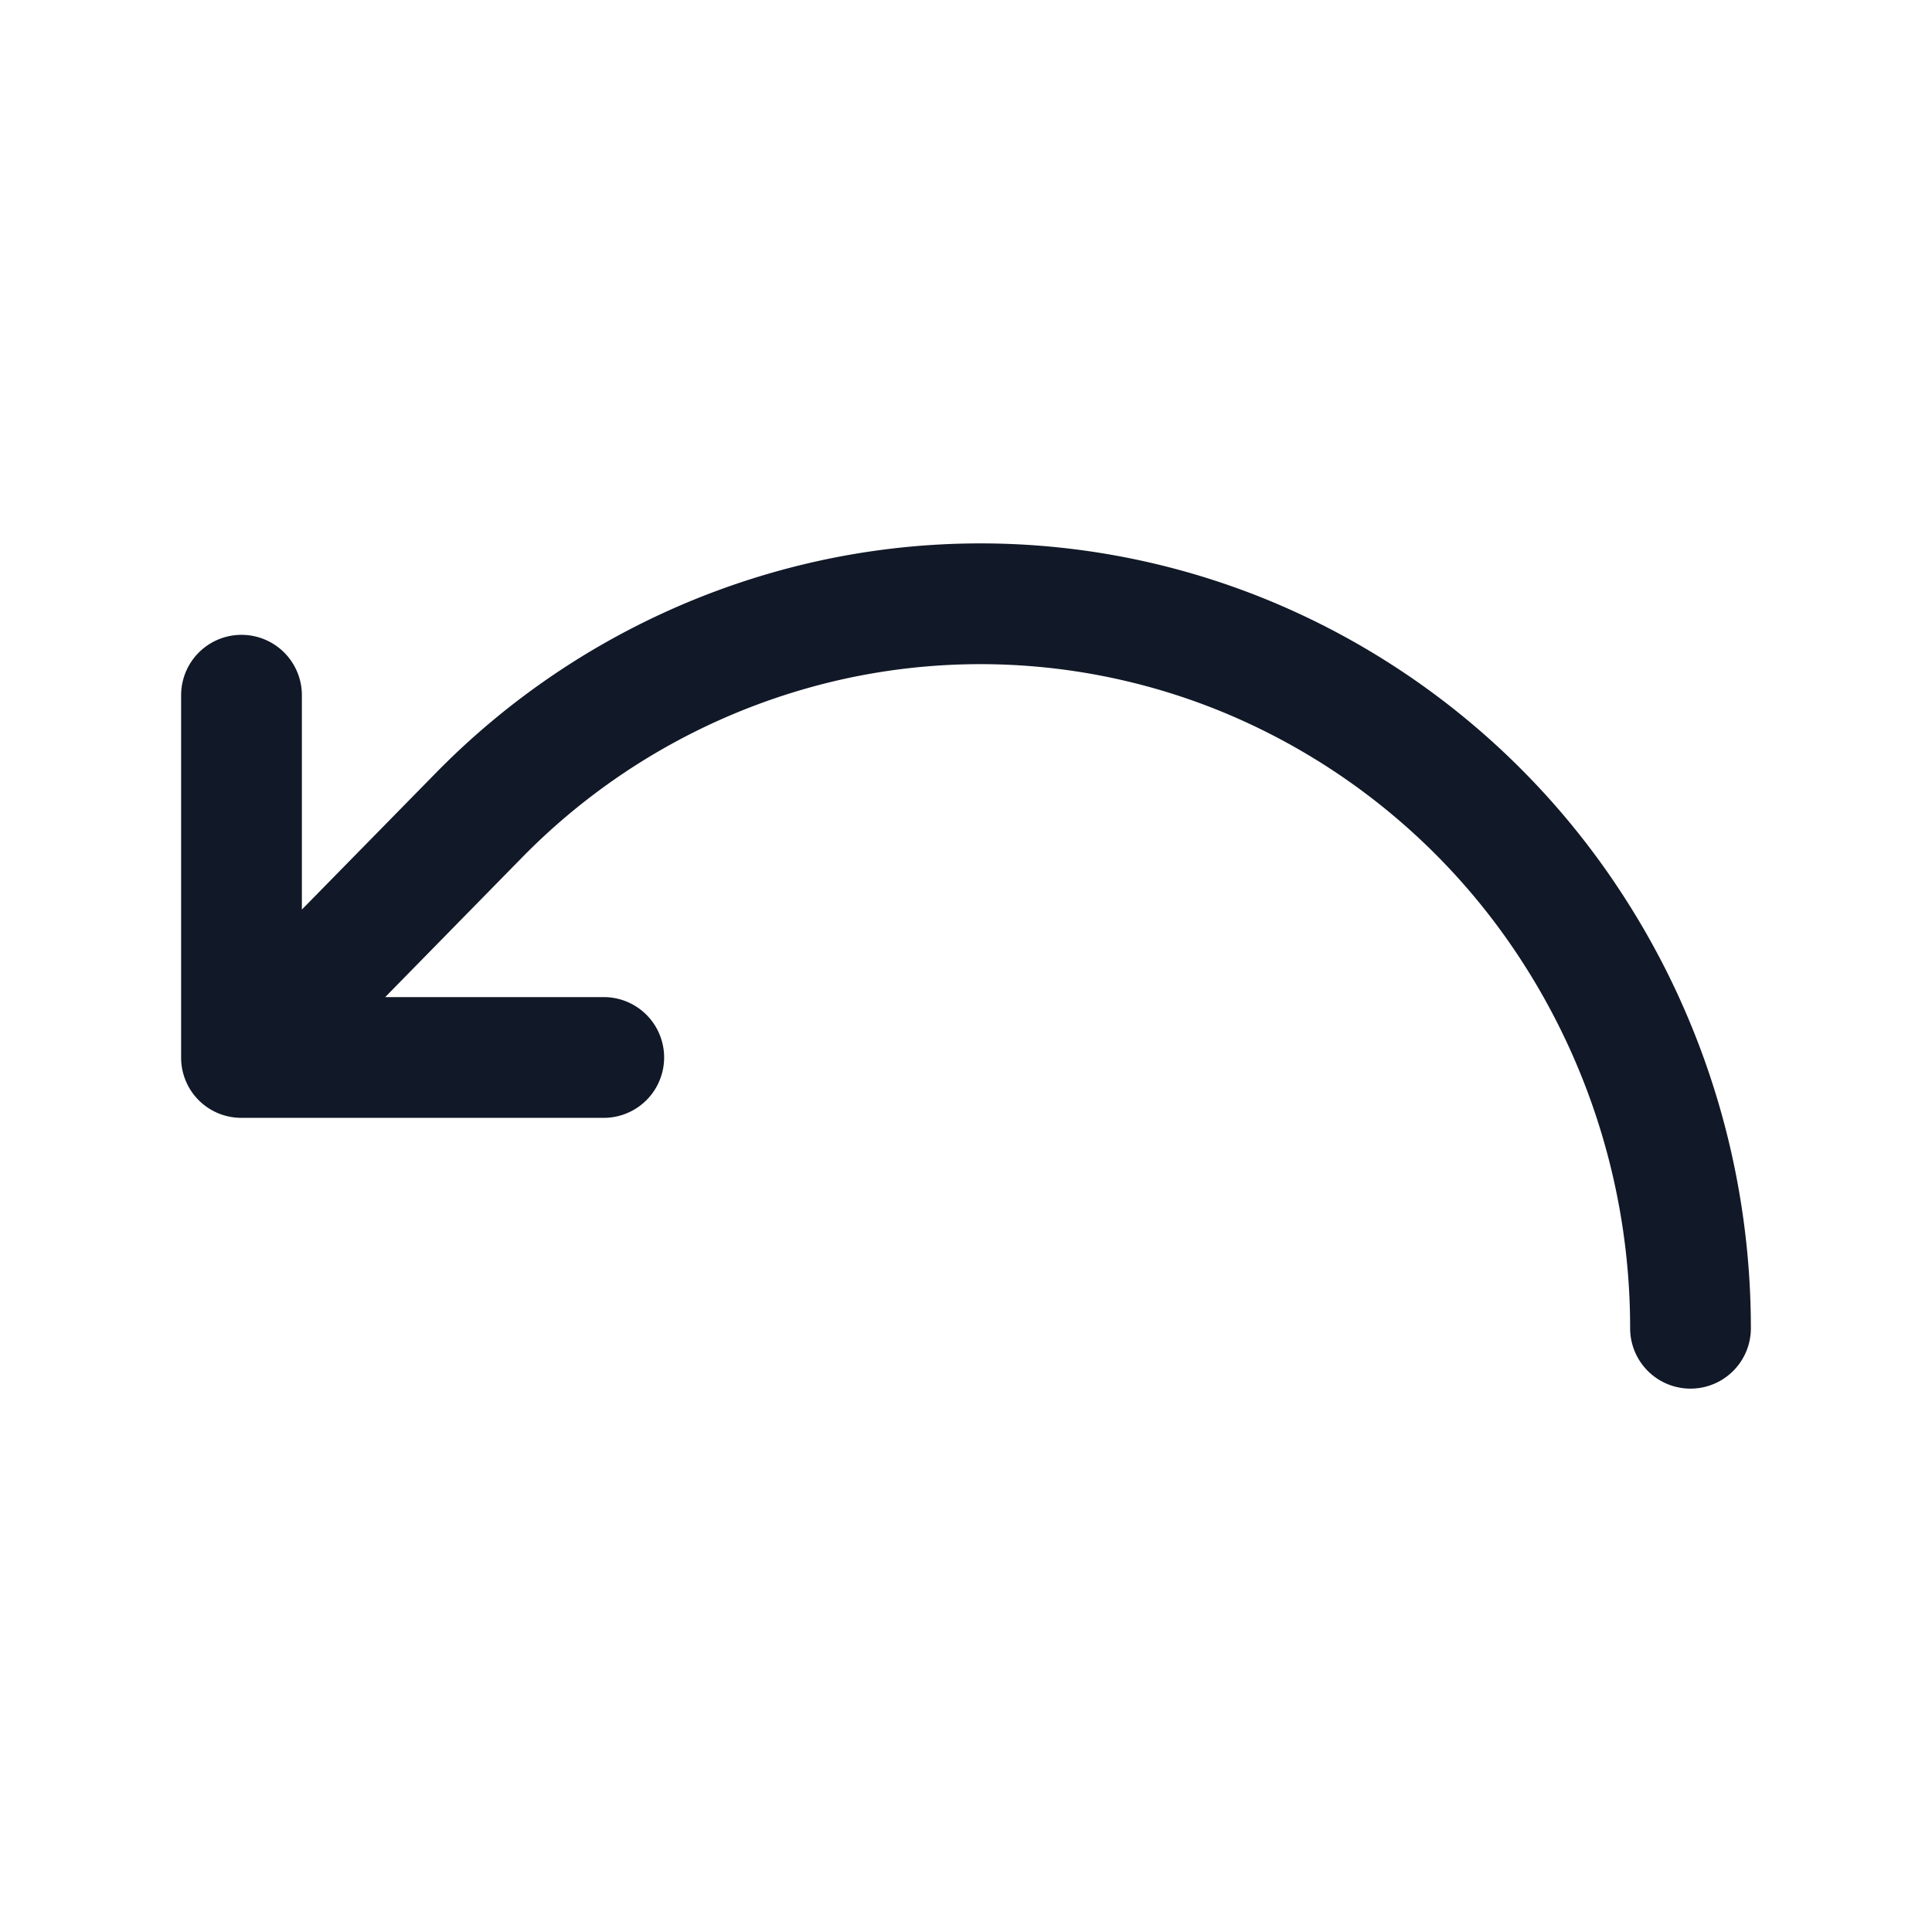 <svg xmlns="http://www.w3.org/2000/svg" width="32" height="32" fill="none"><path fill="#111827" fill-rule="evenodd" d="M21.128 9.992a12.546 12.546 0 0 0-7.384-.741 12.692 12.692 0 0 0-6.537 3.564L5 15.065v-3.55a1 1 0 1 0-2 0v6a.996.996 0 0 0 1 1h6a1 1 0 1 0 0-2H6.38l2.255-2.3a10.692 10.692 0 0 1 5.507-3.004 10.546 10.546 0 0 1 6.208.624 10.817 10.817 0 0 1 4.831 4.046A11.173 11.173 0 0 1 27 22a1 1 0 1 0 2 0c0-2.567-.746-5.077-2.146-7.215a12.817 12.817 0 0 0-5.726-4.793Z" clip-rule="evenodd"/></svg>